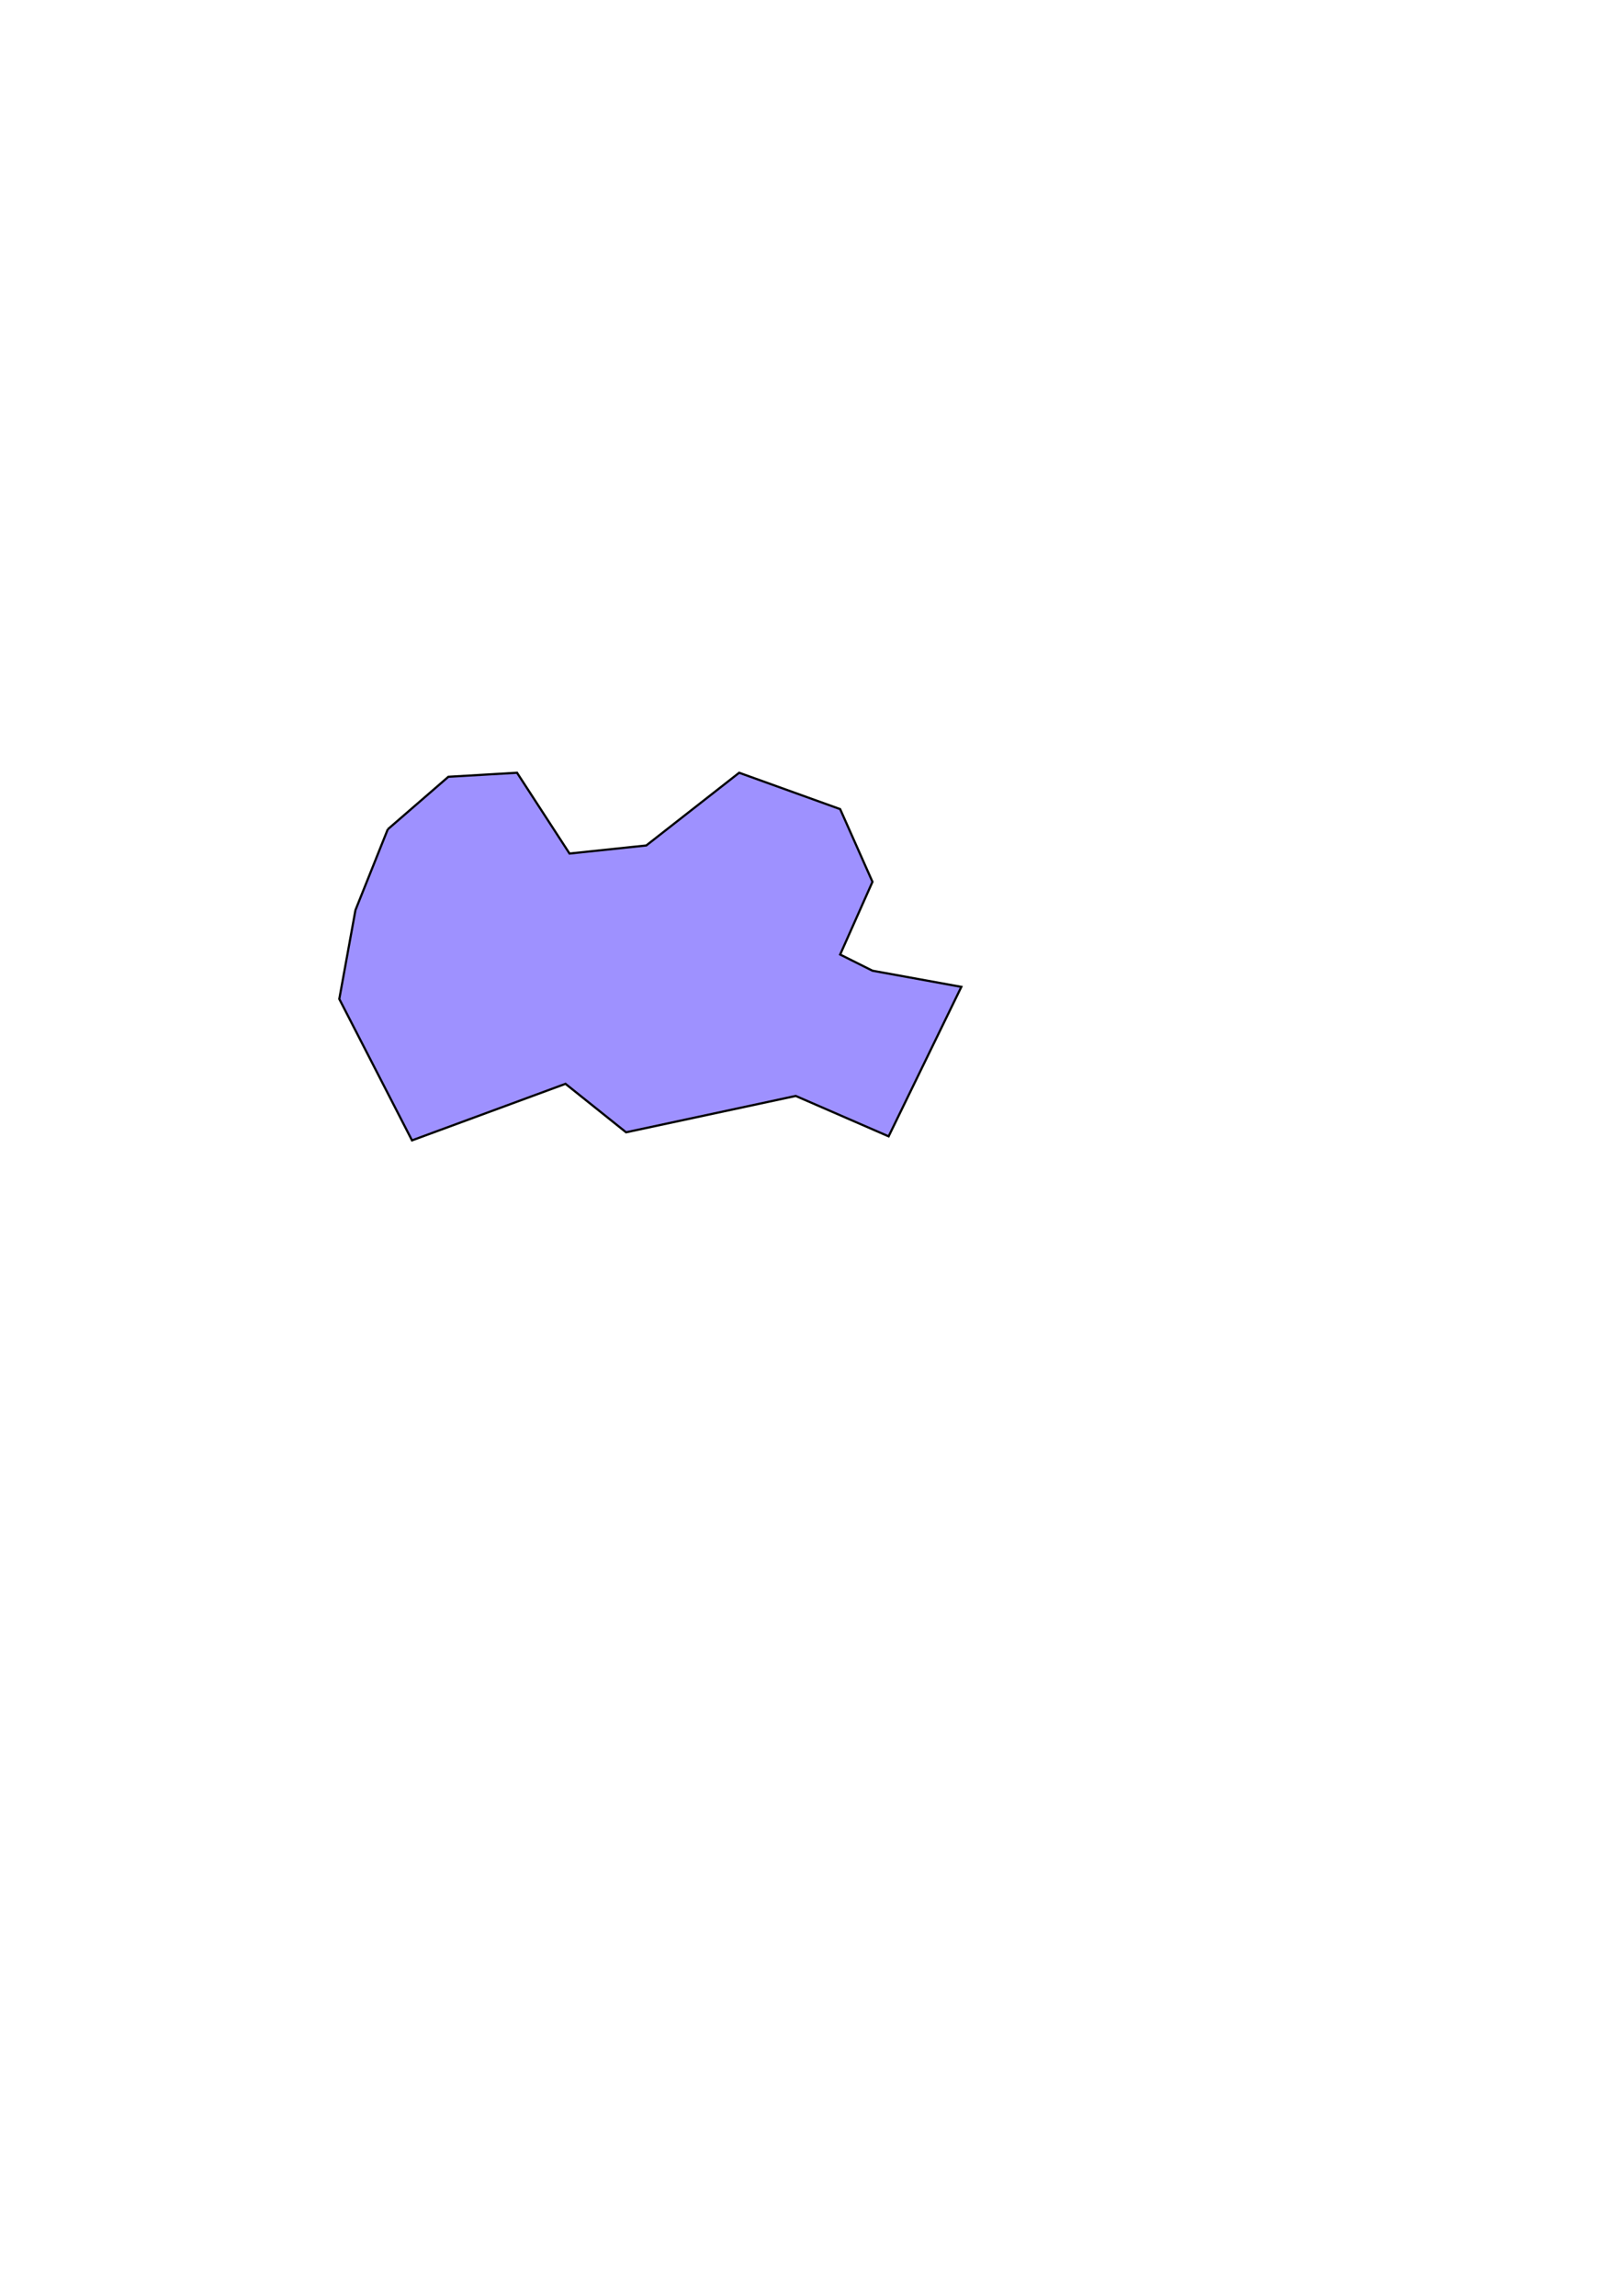 <?xml version="1.0" encoding="UTF-8" standalone="no"?>
<!-- Created with Inkscape (http://www.inkscape.org/) -->

<svg
   xmlns:dc="http://purl.org/dc/elements/1.1/"
   xmlns:cc="http://creativecommons.org/ns#"
   xmlns:rdf="http://www.w3.org/1999/02/22-rdf-syntax-ns#"
   xmlns:svg="http://www.w3.org/2000/svg"
   xmlns="http://www.w3.org/2000/svg"
   xmlns:sodipodi="http://sodipodi.sourceforge.net/DTD/sodipodi-0.dtd"
   xmlns:inkscape="http://www.inkscape.org/namespaces/inkscape"
   width="744.094"
   height="1052.362"
   id="svg2"
   version="1.1"
   inkscape:version="0.48.4 r9939"
   sodipodi:docname="nyaruguru.svg">
  <defs
     id="defs4">
    <inkscape:path-effect
       effect="spiro"
       id="path-effect2987"
       is_visible="true" />
  </defs>
  <sodipodi:namedview
     id="base"
     pagecolor="#ffffff"
     bordercolor="#666666"
     borderopacity="1.0"
     inkscape:pageopacity="0.0"
     inkscape:pageshadow="2"
     inkscape:zoom="0.54"
     inkscape:cx="375"
     inkscape:cy="520"
     inkscape:document-units="px"
     inkscape:current-layer="layer1"
     showgrid="false"
     inkscape:window-width="787"
     inkscape:window-height="692"
     inkscape:window-x="71"
     inkscape:window-y="24"
     inkscape:window-maximized="0" />
  <g
     inkscape:label="Layer 1"
     inkscape:groupmode="layer"
     id="layer1">
    <path
       style="fill:#725fff;stroke:#000000;stroke-width:1px;stroke-linecap:butt;stroke-linejoin:miter;stroke-opacity:1;fill-opacity:0.686"
       d="m 177.778,380.14 27.778,-24.074 31.481,-1.852 24.074,37.037 35.185,-3.704 42.593,-33.333 46.296,16.667 L 400,404.214 385.185,437.547 400,444.955 l 40.741,7.407 -33.333,68.519 -42.593,-18.519 -77.778,16.667 -27.778,-22.222 -70.37,25.926 -33.333,-64.815 7.407,-40.741 14.815,-37.037"
       id="path2985"
       inkscape:path-effect="#path-effect2987"
       inkscape:original-d="m 177.77778,380.13996 27.77778,-24.07407 31.48148,-1.85186 24.07407,37.03704 35.18519,-3.7037 42.59259,-33.33334 46.2963,16.66667 L 400,404.21403 385.18519,437.54737 400,444.95478 l 40.74074,7.4074 -33.33333,68.51852 -42.5926,-18.51852 -77.77777,16.66667 -27.77778,-22.22222 -70.37037,25.92592 -33.33333,-64.81481 7.4074,-40.74074 z"
       inkscape:connector-curvature="0" />
  </g>
</svg>
